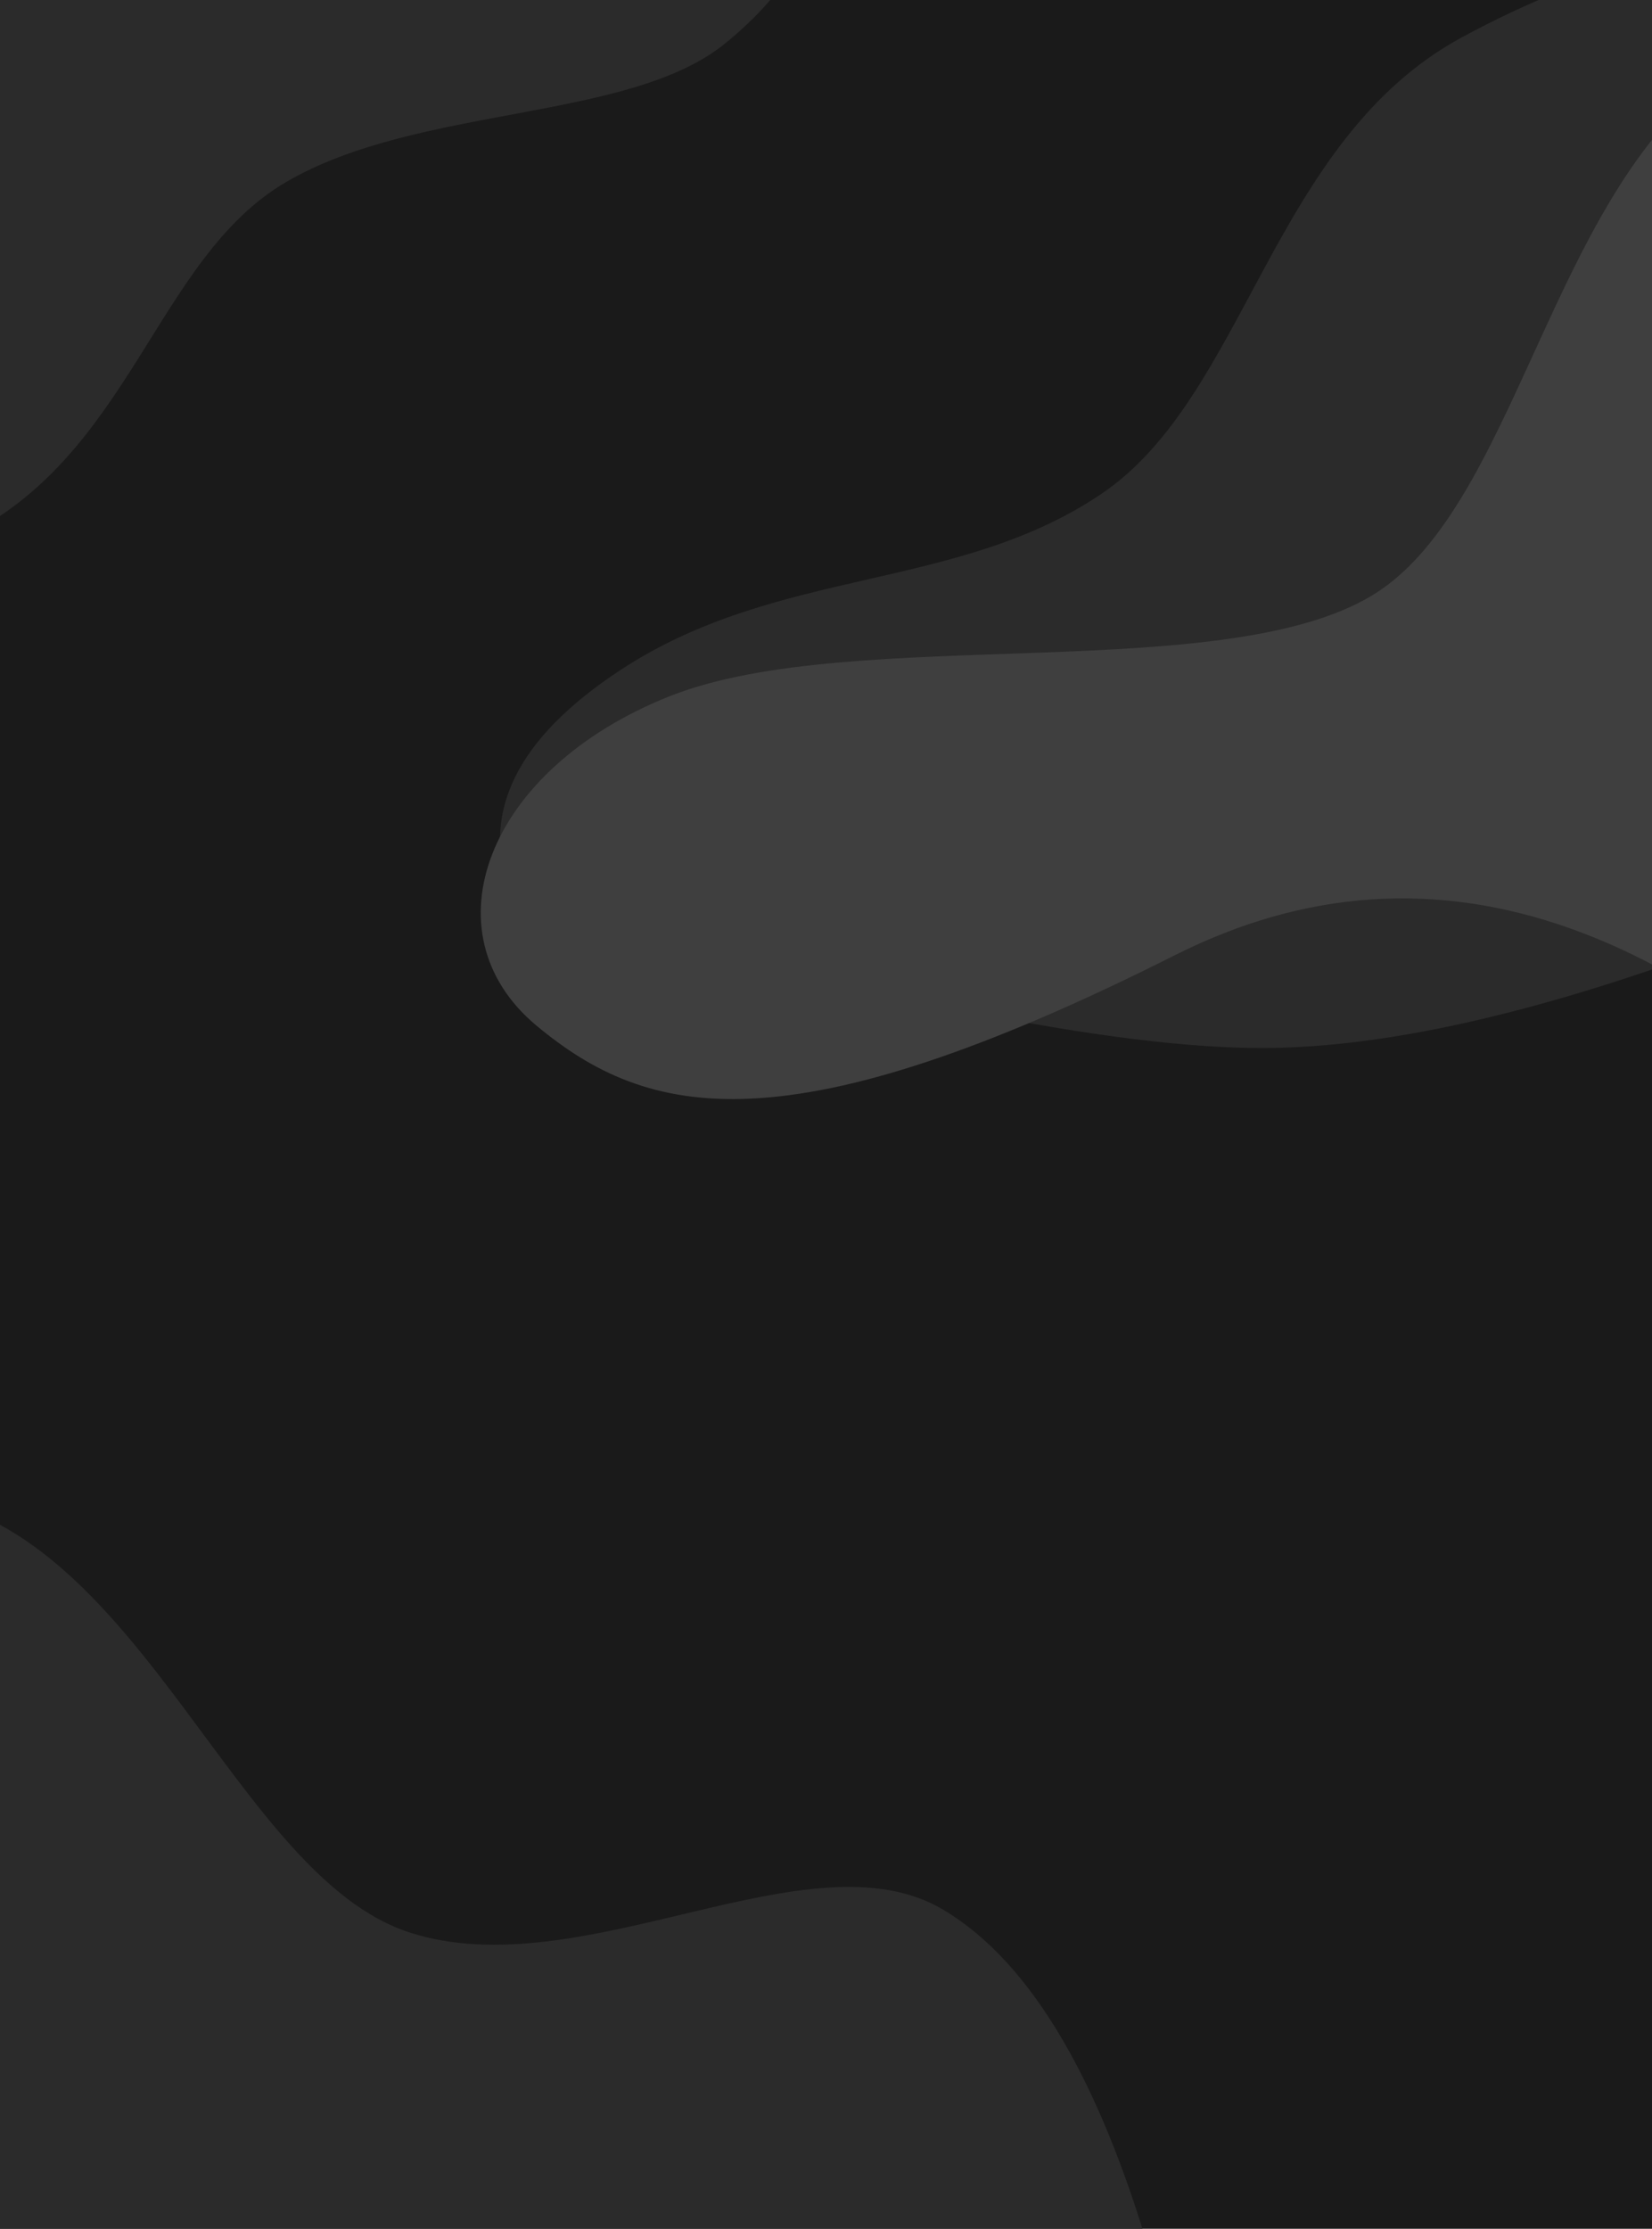 <?xml version="1.0" encoding="UTF-8"?>
<svg width="1457px" height="1965px" viewBox="0 0 1457 1965" version="1.1" xmlns="http://www.w3.org/2000/svg" xmlns:xlink="http://www.w3.org/1999/xlink">
    <title>Desktop HD Copy 2</title>
    <g id="Desktop-HD-Copy-2" stroke="none" stroke-width="1" fill="none" fill-rule="evenodd">
        <rect fill="#1A1A1A" x="0" y="0" width="1457" height="1965"></rect>
        <path d="M1647,780.946 C1427.869,875.415 1251.119,923.095 1116.75,923.987 C982.381,924.879 760.255,879.846 450.372,788.889 C423.007,716.869 455.57,650.633 548.062,590.179 C686.798,499.499 844.142,521.641 971.794,435.142 C1099.446,348.643 1121.768,123.59 1289.324,32.903 C1401.027,-27.555 1520.253,-60.856 1647,-67 L1647,780.946 Z" id="Line" fill="#2B2B2B"></path>
        <path d="M728,547.773 L-363,554 C-360.289,495.84 -330.6,443.911 -273.933,398.215 C-188.933,329.671 -3.989,344.482 112.396,276.669 C228.78,208.856 249.131,32.419 401.896,-38.678 C503.739,-86.076 612.441,-112.183 728,-117 L728,547.773 Z" id="Line-Copy-2" fill="#2B2B2B" transform="translate(182.5, 218.5) scale(-1, -1) translate(-182.5, -218.5) "></path>
        <path d="M912.721,2380.701 L-447.795,2239.202 C-455.376,2064.126 -429.016,1942.31 -368.716,1873.756 C-278.265,1770.925 -44.604,1841.529 85.096,1747.478 C214.797,1653.428 200.478,1341.507 374.749,1250.22 C490.93,1189.362 620.438,1168.359 763.274,1187.211 L912.721,2380.701 Z" id="Line-Copy-3" fill="#2B2B2B" transform="translate(231.828, 1780.612) scale(-1, 1) rotate(18) translate(-231.828, -1780.612) "></path>
        <path d="M1744,1094 C1501.28,810.744 1265.385,726.78 1036.316,842.109 C692.713,1015.104 571.037,985.707 473.161,904.256 C375.286,822.804 428.158,678.236 590.878,613.73 C753.598,549.225 1089.013,607.121 1216.906,520.637 C1344.798,434.153 1373.031,141.051 1540.901,50.38 C1652.815,-10.068 1708.188,-21.031 1707.02,17.49 L1744,1094 Z" id="Line-Copy" fill="#3F3F3F"></path>
    </g>
</svg>